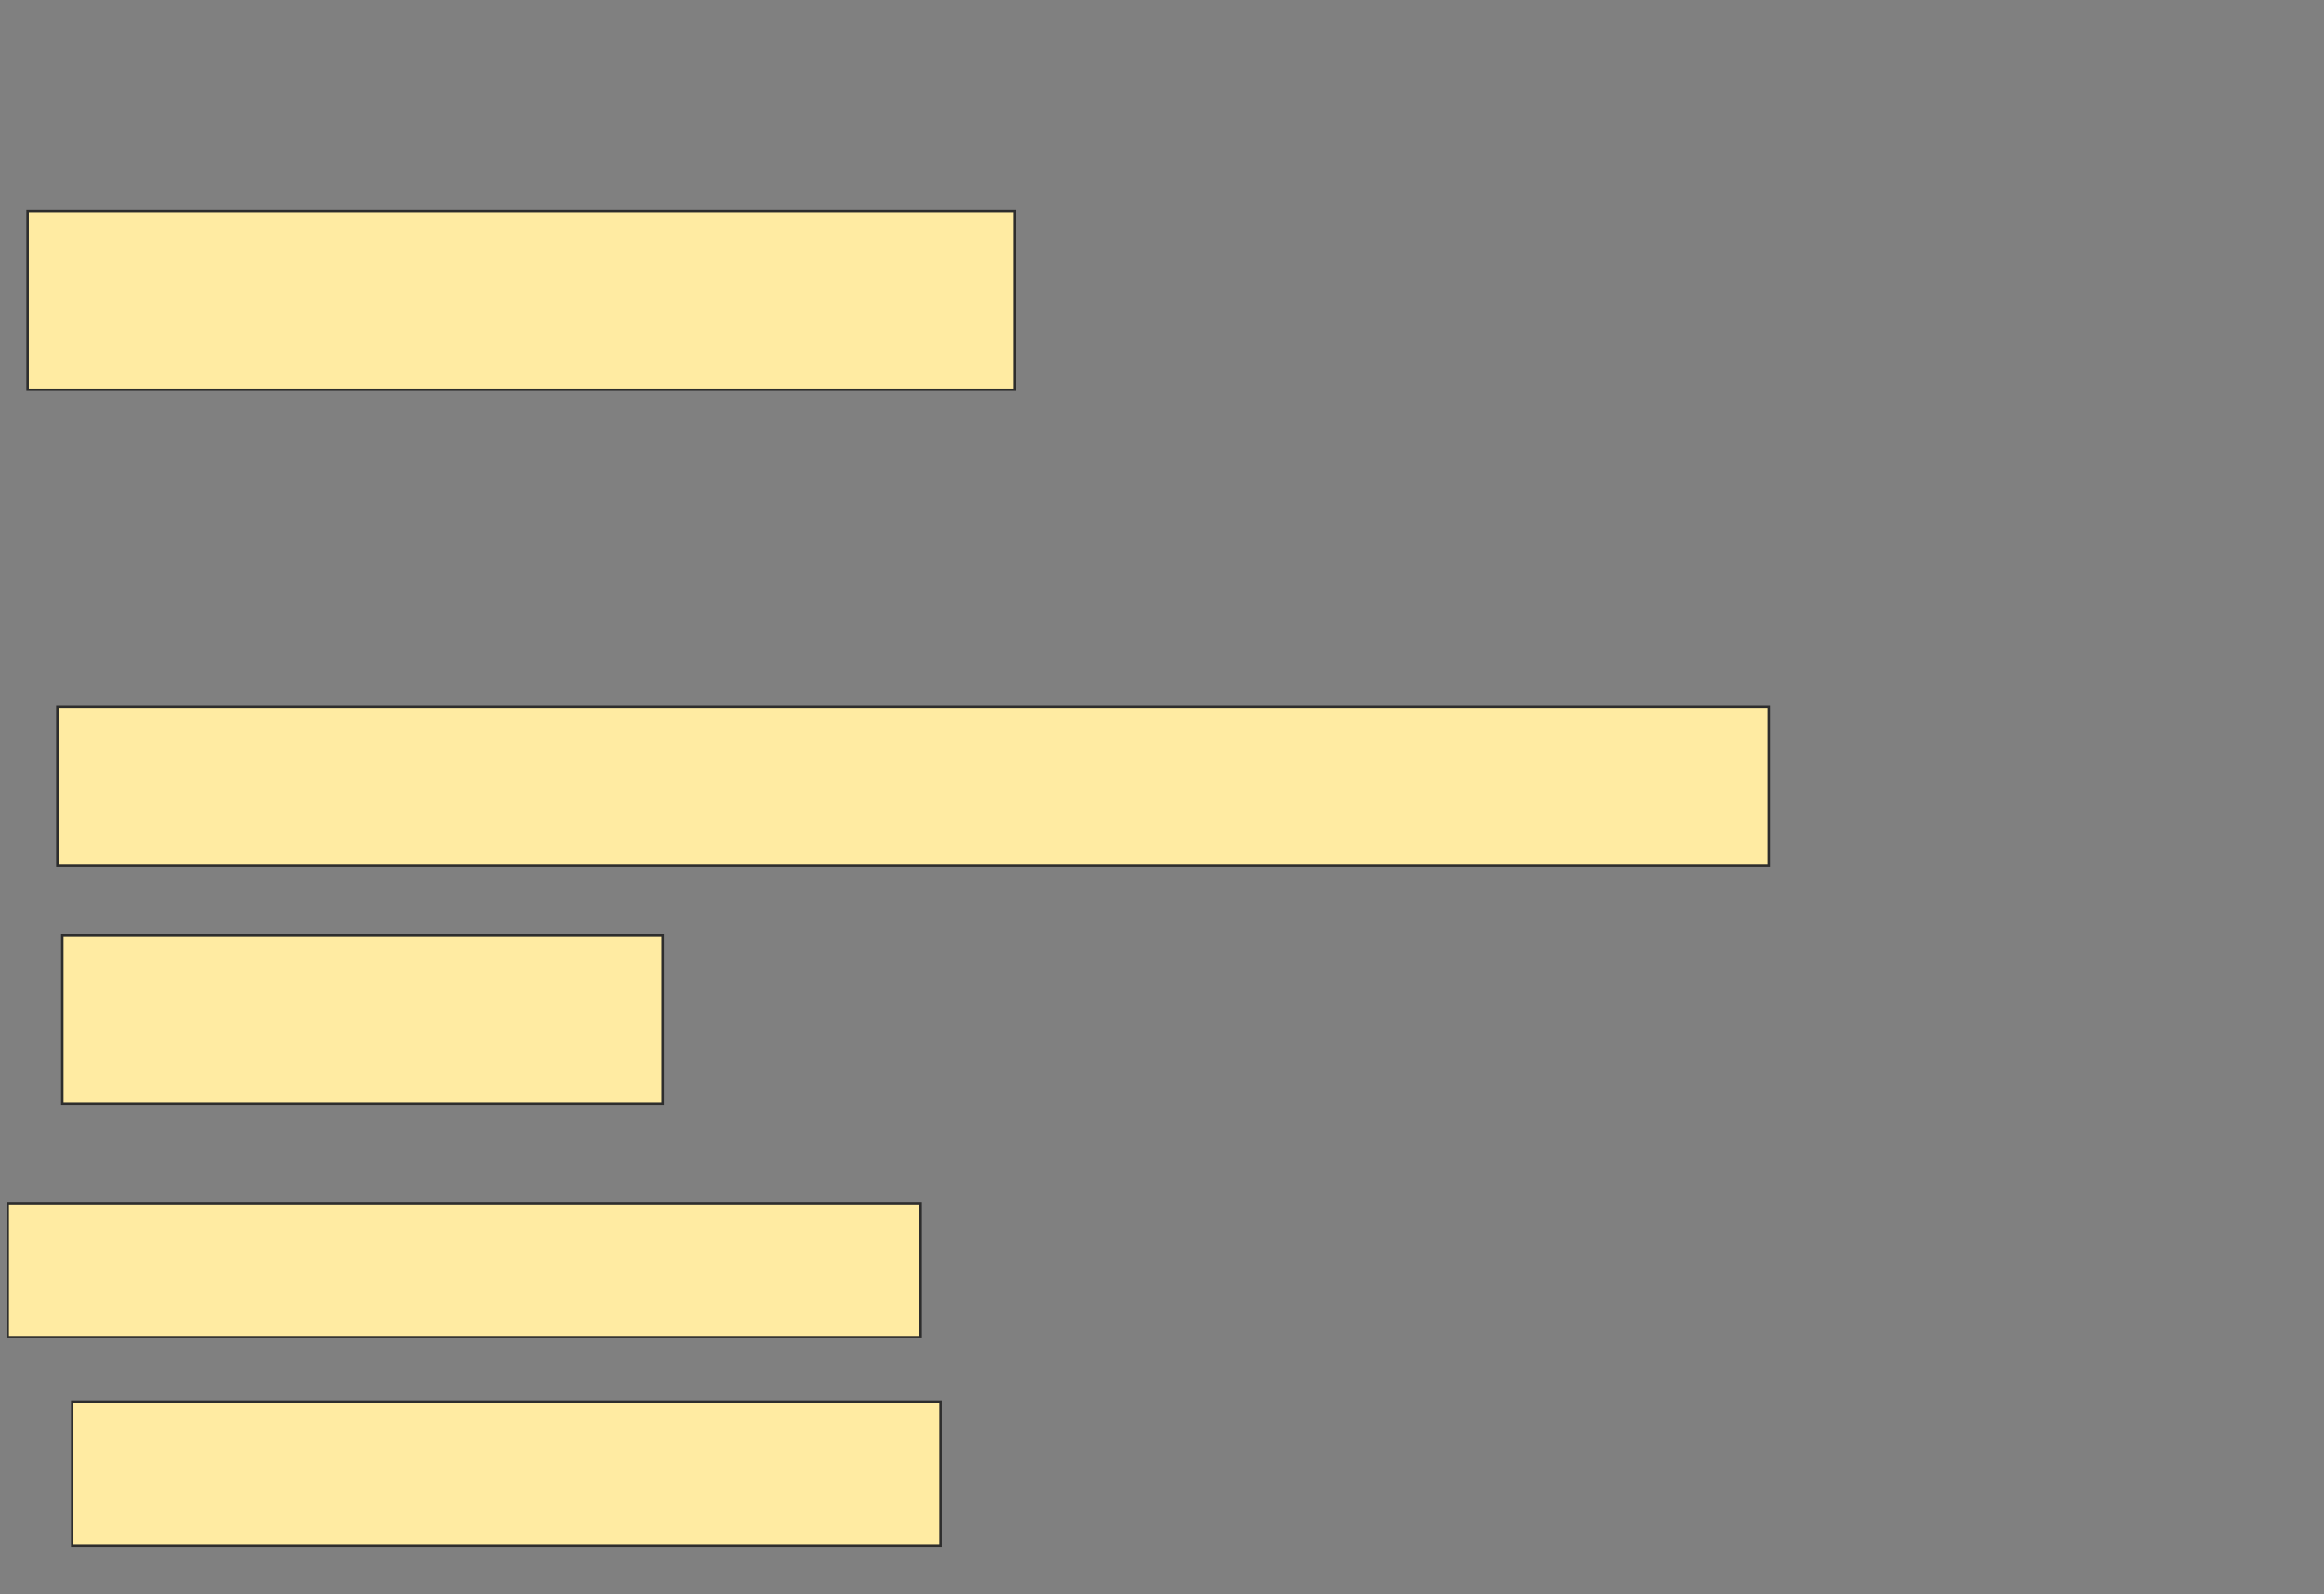 <svg xmlns="http://www.w3.org/2000/svg" width="956" height="656">
 <rect width="100%" height="100%" fill="#808080" stroke="none"/>
 <!-- Created with Image Occlusion Enhanced -->
 <g>
  <title>Labels</title>
 </g>
 <g>
  <title>Masks</title>
  <rect id="eb759e75f5164f5eb20980a0b7f11a0d-ao-1" height="73.469" width="406.122" y="86.857" x="11.347" stroke="#2D2D2D" fill="#FFEBA2"/>
  
  <rect id="eb759e75f5164f5eb20980a0b7f11a0d-ao-3" height="65.306" width="704.082" y="290.939" x="23.592" stroke="#2D2D2D" fill="#FFEBA2"/>
  <rect id="eb759e75f5164f5eb20980a0b7f11a0d-ao-4" height="69.388" width="246.939" y="384.816" x="25.633" stroke="#2D2D2D" fill="#FFEBA2"/>
  <rect stroke="#2D2D2D" id="eb759e75f5164f5eb20980a0b7f11a0d-ao-5" height="55.102" width="375.51" y="495.02" x="3.184" fill="#FFEBA2"/>
  <rect id="eb759e75f5164f5eb20980a0b7f11a0d-ao-6" height="59.184" width="357.143" y="576.653" x="29.714" stroke="#2D2D2D" fill="#FFEBA2"/>
 </g>
</svg>